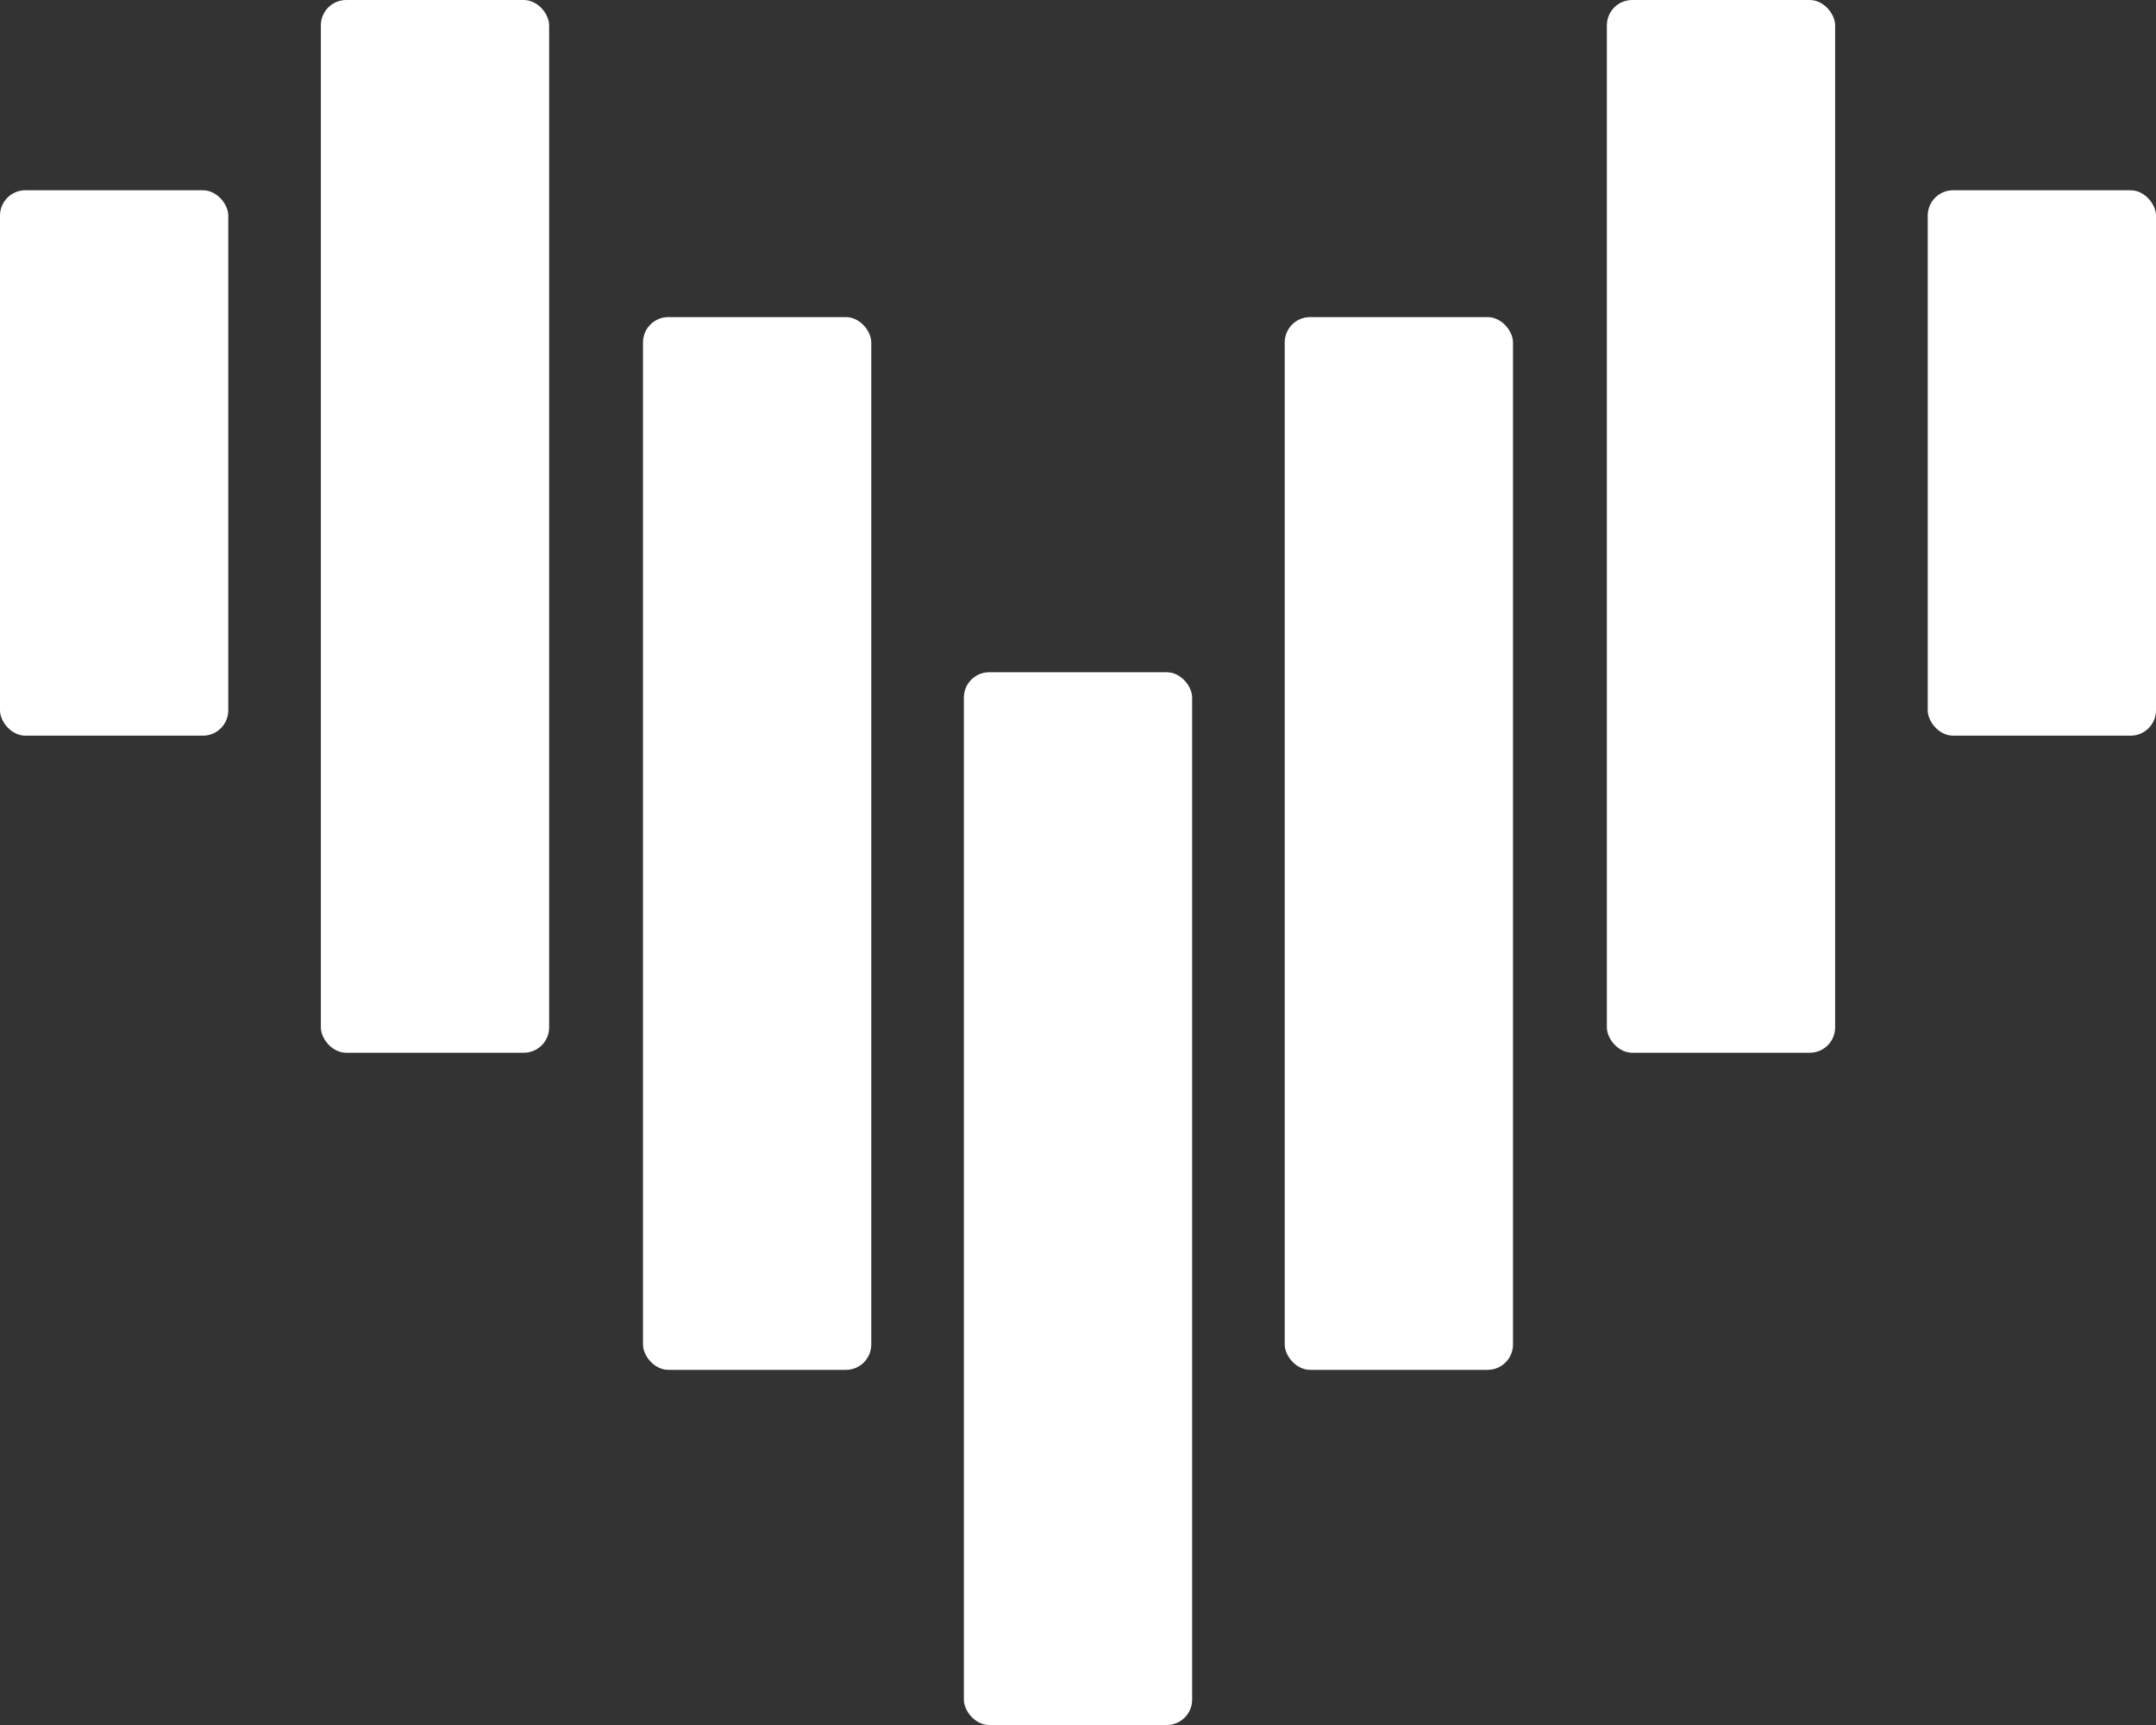 <?xml version="1.0" encoding="UTF-8"?>
<svg id="_레이어_1" data-name="레이어 1" xmlns="http://www.w3.org/2000/svg" version="1.1" viewBox="0 0 170 136">
  <rect x="0" y="0" width="170" height="136" fill="#333333" stroke="none"/>
  <defs>
    <style>
      .cls-1 {
        fill: #fff;
        stroke-width: 0px;
      }
    </style>
  </defs>
  <rect class="cls-1" x="76" y="53" width="18" height="83" rx="2" ry="2"/>
  <rect class="cls-1" x="50.7" y="25" width="18" height="83" rx="2" ry="2"/>
  <rect class="cls-1" x="101.3" y="25" width="18" height="83" rx="2" ry="2"/>
  <rect class="cls-1" x="25.3" width="18" height="83" rx="2" ry="2"/>
  <rect class="cls-1" x="126.7" width="18" height="83" rx="2" ry="2"/>
  <rect class="cls-1" x="152" y="15" width="18" height="43" rx="2" ry="2"/>
  <rect class="cls-1" y="15" width="18" height="43" rx="2" ry="2"/>
</svg>